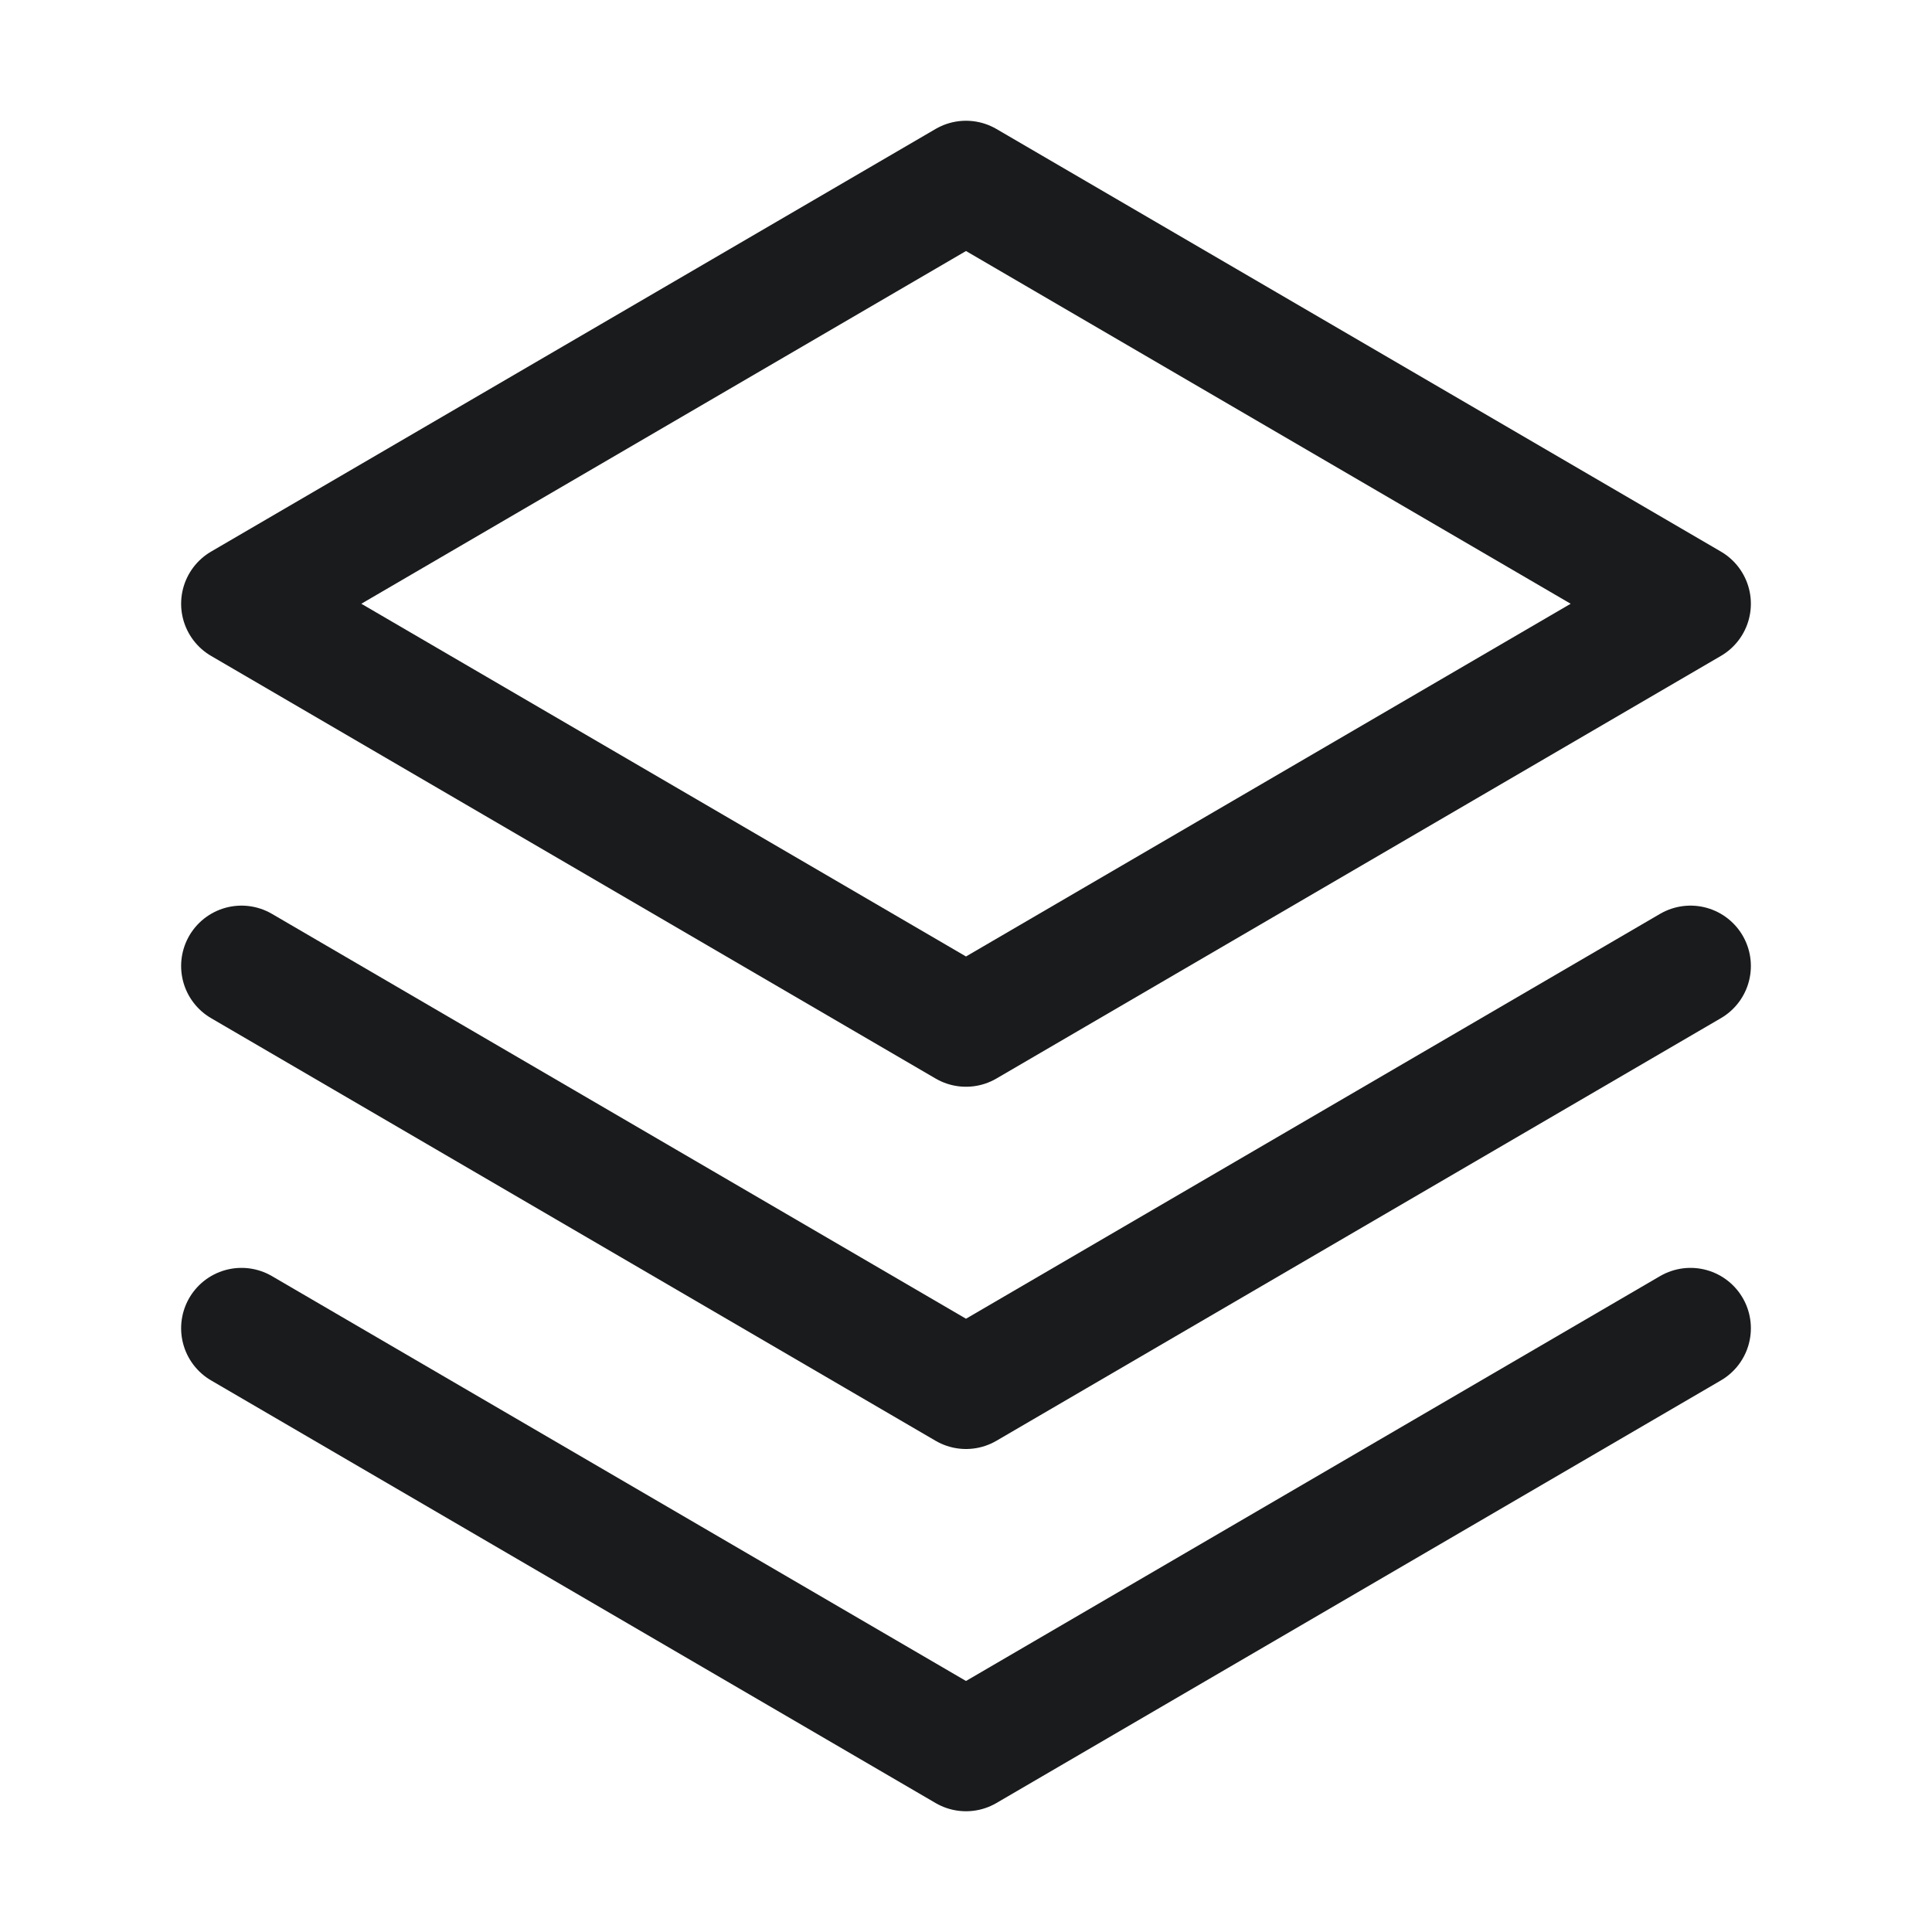 <svg width="24" height="24" viewBox="0 0 24 24" fill="none" xmlns="http://www.w3.org/2000/svg">
<path d="M3 16.5L12 21.75L21 16.5" stroke="#191B1C" stroke-width="1.5" stroke-linecap="round" stroke-linejoin="round"/>
<path d="M3 12L12 17.25L21 12" stroke="#191B1C" stroke-width="1.5" stroke-linecap="round" stroke-linejoin="round"/>
<path d="M3 7.5L12 12.75L21 7.5L12 2.25L3 7.5Z" stroke="#191B1C" stroke-width="1.5" stroke-linecap="round" stroke-linejoin="round"/>
</svg>
